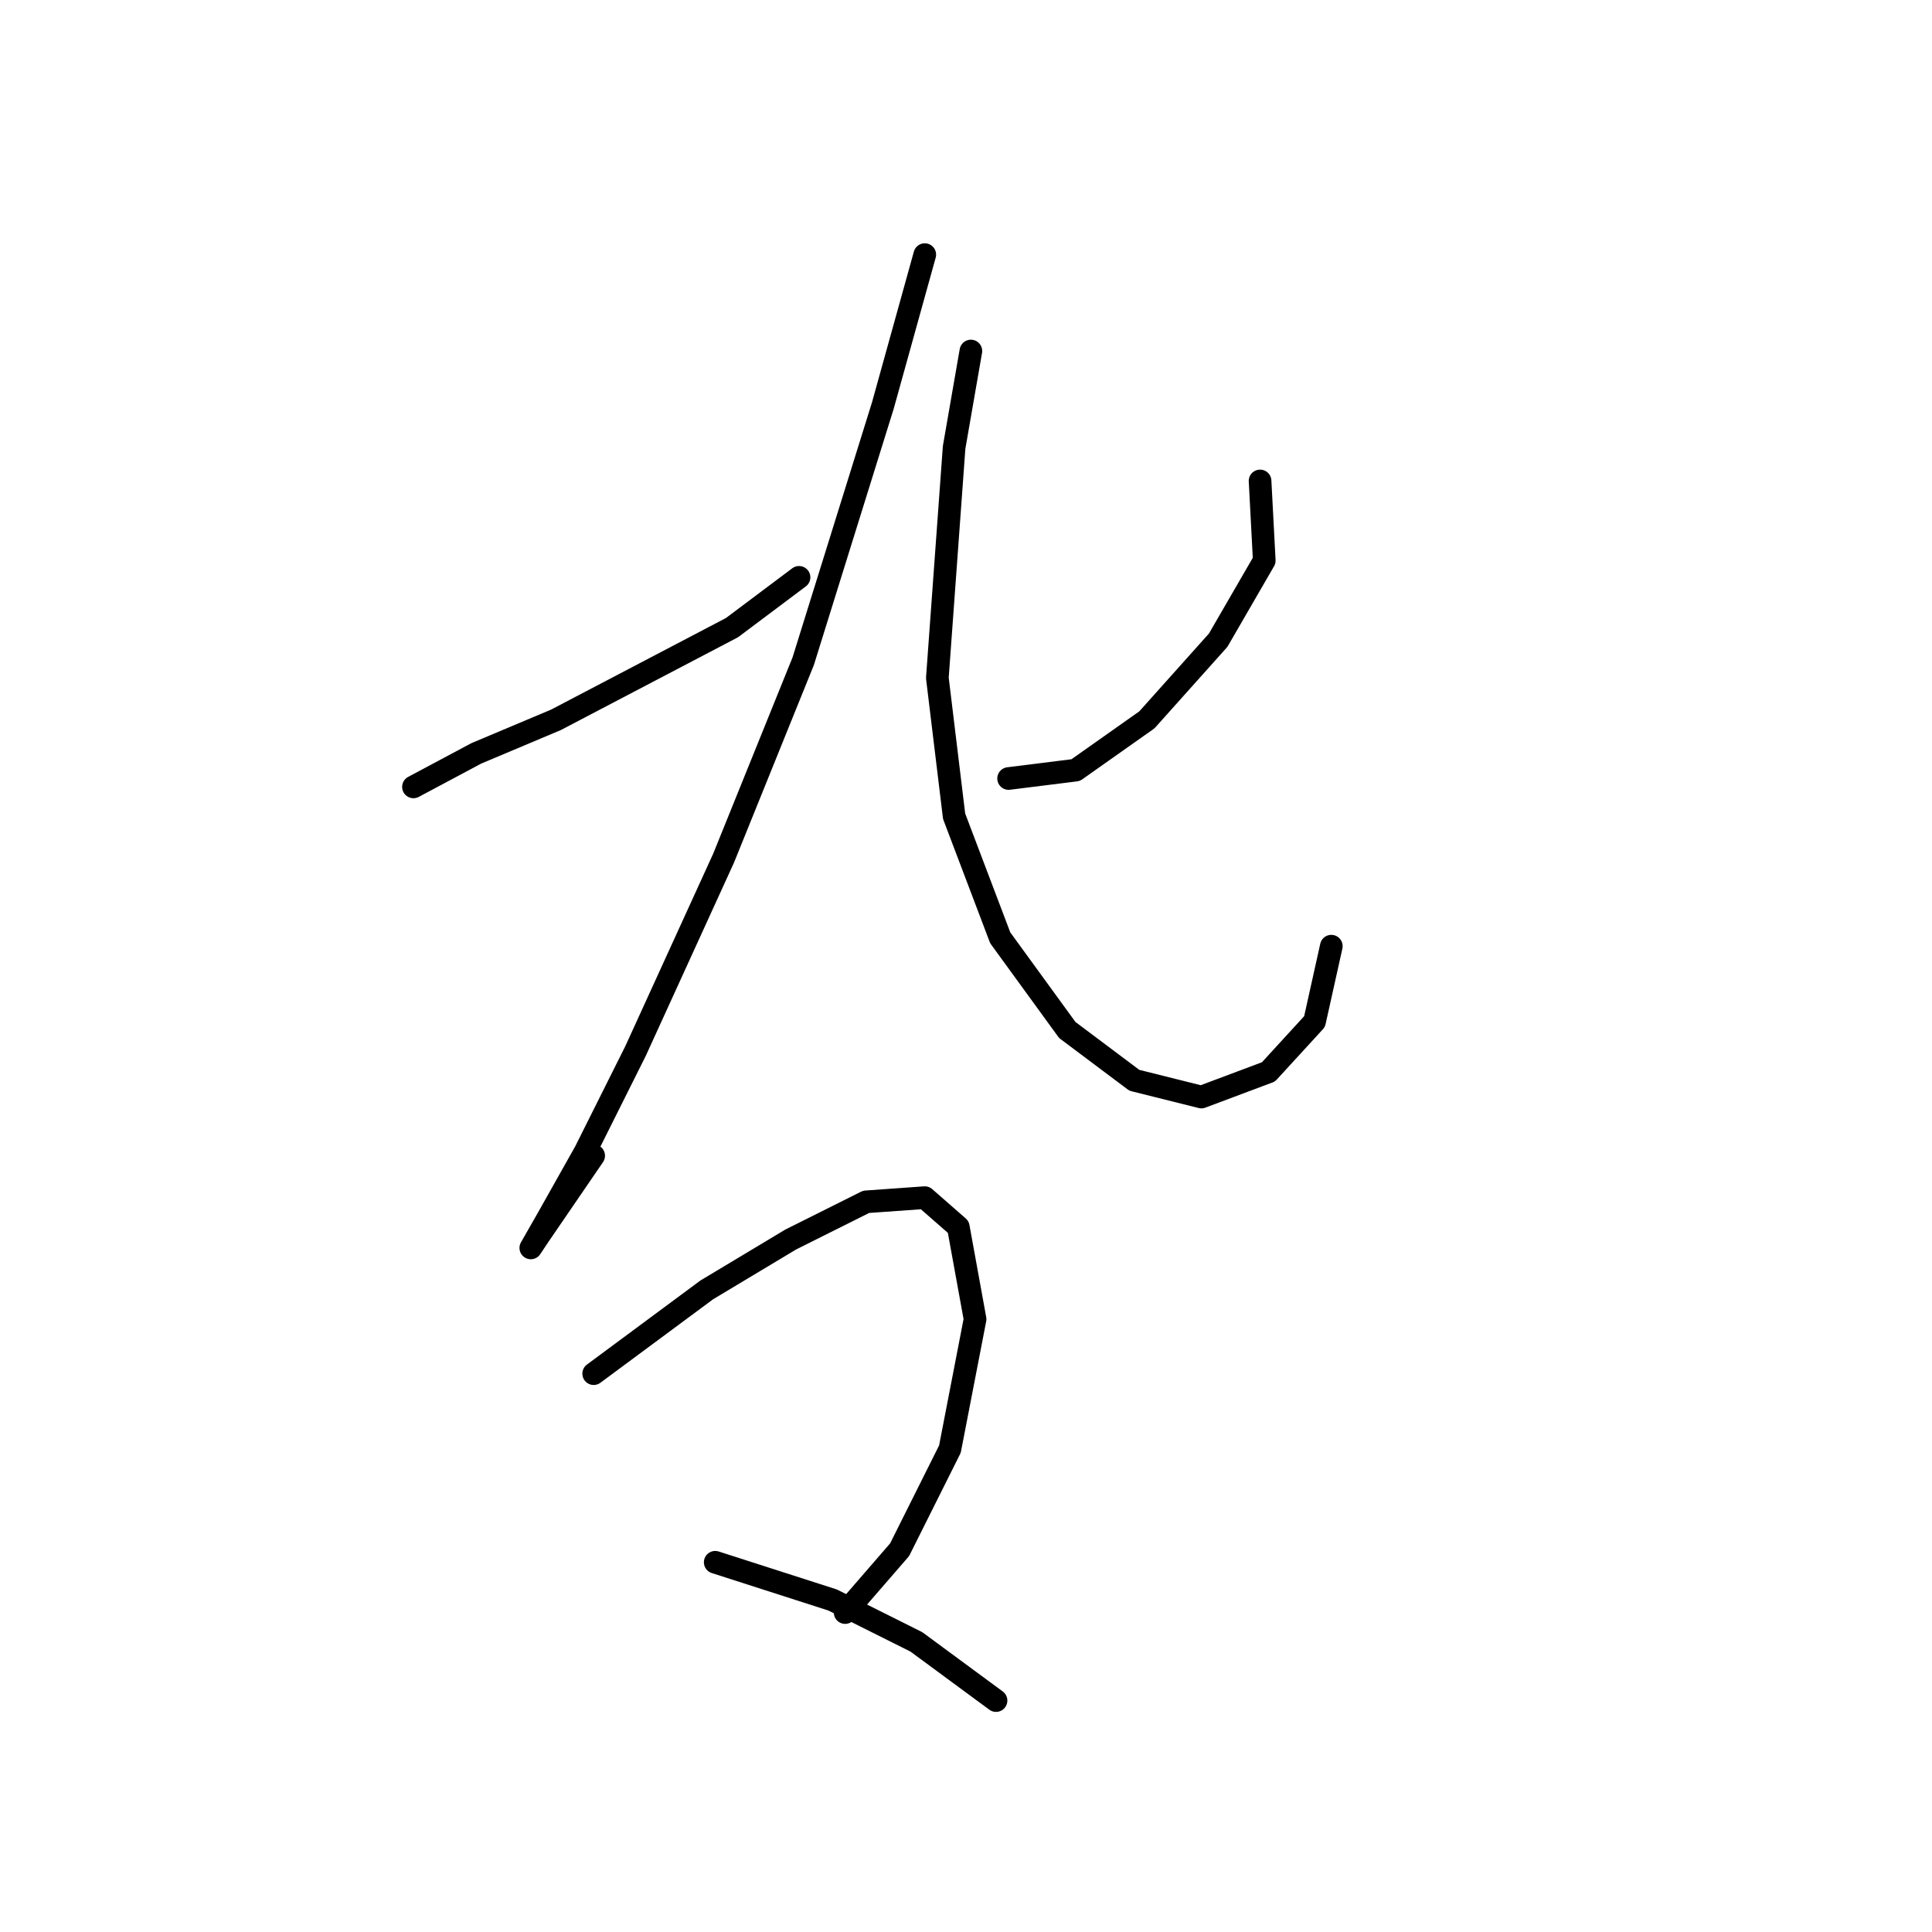 <?xml version="1.0" standalone="no"?>
    <svg width="256" height="256" xmlns="http://www.w3.org/2000/svg" version="1.1">
    <polyline stroke="black" stroke-width="3" stroke-linecap="round" fill="transparent" stroke-linejoin="round" points="54.785 104.268 63.115 99.825 73.667 95.382 85.329 89.274 96.991 83.165 105.877 76.501 105.877 76.501 " />
        <polyline stroke="black" stroke-width="3" stroke-linecap="round" fill="transparent" stroke-linejoin="round" points="122.538 33.738 116.984 53.731 106.432 87.608 95.881 113.709 84.218 139.255 77.554 152.584 72.556 161.469 70.334 165.357 71.445 163.691 78.665 153.139 78.665 153.139 " />
        <polyline stroke="black" stroke-width="3" stroke-linecap="round" fill="transparent" stroke-linejoin="round" points="166.966 63.727 167.521 74.279 161.412 84.831 151.971 95.382 142.53 102.047 133.645 103.157 133.645 103.157 " />
        <polyline stroke="black" stroke-width="3" stroke-linecap="round" fill="transparent" stroke-linejoin="round" points="128.646 46.511 126.425 59.285 124.204 89.829 126.425 108.156 132.534 124.261 141.42 136.479 150.305 143.143 159.191 145.364 168.076 142.032 174.185 135.368 176.407 125.372 176.407 125.372 " />
        <polyline stroke="black" stroke-width="3" stroke-linecap="round" fill="transparent" stroke-linejoin="round" points="78.665 182.017 93.659 170.91 104.766 164.246 114.763 159.248 122.538 158.693 126.98 162.58 129.202 174.798 125.87 192.014 119.205 205.342 111.986 213.673 111.986 213.673 " />
        <polyline stroke="black" stroke-width="3" stroke-linecap="round" fill="transparent" stroke-linejoin="round" points="94.77 207.008 110.32 212.006 121.427 217.56 131.979 225.335 131.979 225.335 " />
        </svg>